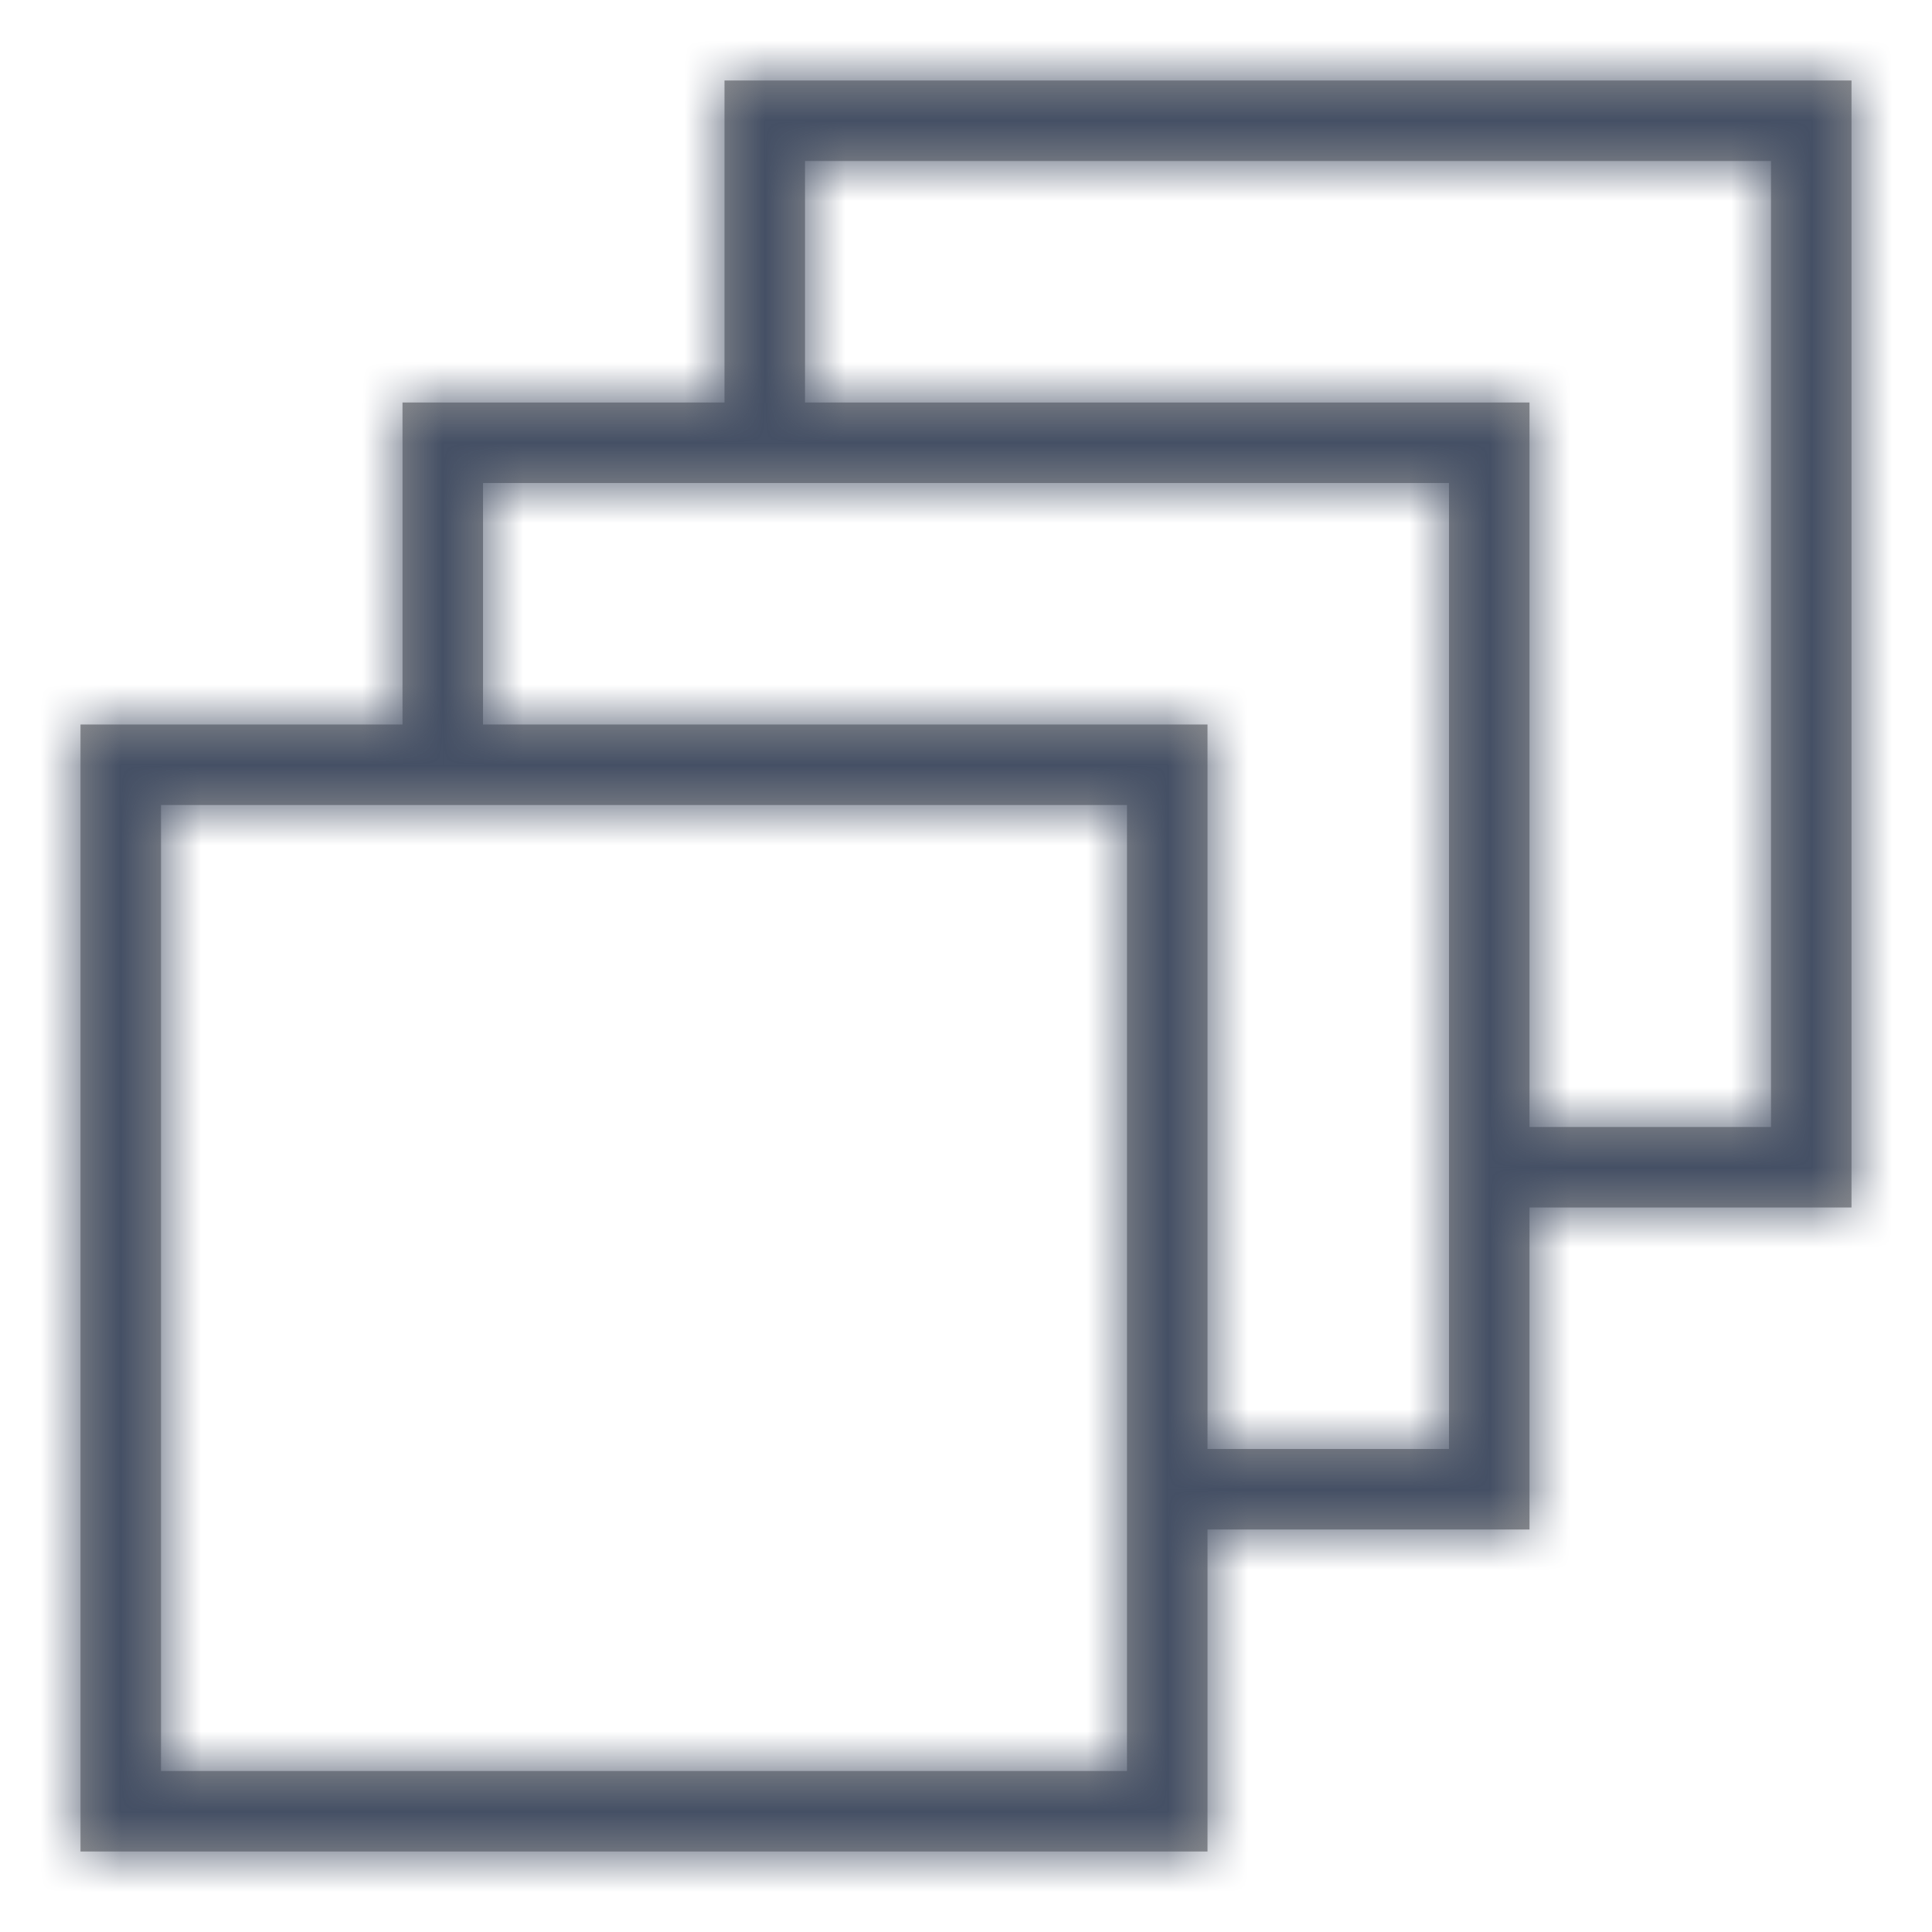 <?xml version="1.0" encoding="UTF-8"?>
<svg width="24px" height="24px" viewBox="0 0 24 24" version="1.1" xmlns="http://www.w3.org/2000/svg" xmlns:xlink="http://www.w3.org/1999/xlink">
    <title>Icons / Misc / 24 / Multi</title>
    <defs>
        <path d="M14,10 L2,10 L2,22 L14,22 L14,10 Z M15,18 L18,18 L18,6 L6,6 L6,9 L15,9 L15,18 Z M22,2 L10,2 L10,5 L19,5 L19,14 L22,14 L22,2 Z M15,23 L1,23 L1,9 L5,9 L5,5 L9,5 L9,1 L23,1 L23,15 L19,15 L19,19 L15,19 L15,23 Z" id="path-1"></path>
    </defs>
    <g id="Icons-/-Misc-/-24-/-Multi" stroke="none" stroke-width="1" fill="none" fill-rule="evenodd">
        <mask id="mask-2" fill="white">
            <use xlink:href="#path-1"></use>
        </mask>
        <use id="Combined-Shape" fill="#979797" fill-rule="nonzero" xlink:href="#path-1"></use>
        <g id="Colors-/-305-Dark-Gray" mask="url(#mask-2)" fill="#455065">
            <rect id="Rectangle" x="0" y="0" width="24" height="24"></rect>
        </g>
    </g>
</svg>